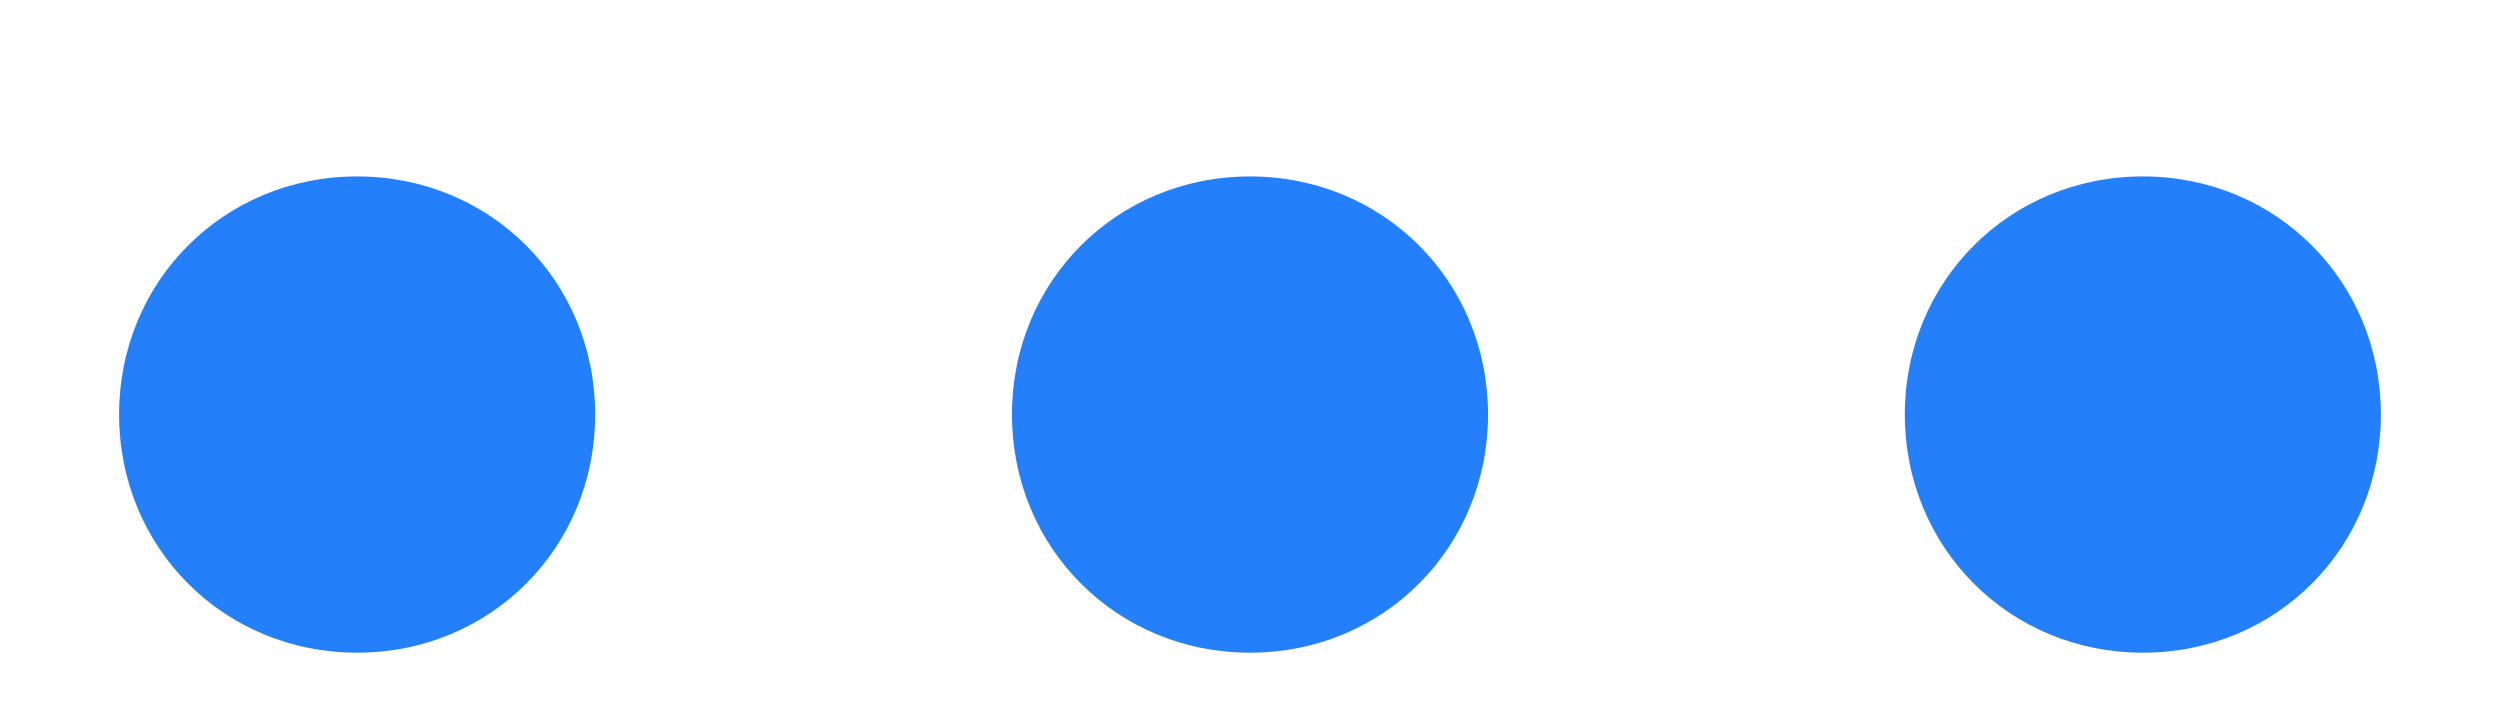 ﻿<?xml version="1.0" encoding="utf-8"?>
<svg version="1.1" xmlns:xlink="http://www.w3.org/1999/xlink" width="14px" height="4px" xmlns="http://www.w3.org/2000/svg">
  <g transform="matrix(1 0 0 1 -1659 -1854 )">
    <path d="M 2 0.988  C 2.747 0.988  3.333 1.575  3.333 2.321  C 3.333 3.068  2.747 3.655  2 3.655  C 1.253 3.655  0.667 3.068  0.667 2.321  C 0.667 1.575  1.253 0.988  2 0.988  Z M 7 0.988  C 7.747 0.988  8.333 1.575  8.333 2.321  C 8.333 3.068  7.747 3.655  7 3.655  C 6.253 3.655  5.667 3.068  5.667 2.321  C 5.667 1.575  6.253 0.988  7 0.988  Z M 13.333 2.321  C 13.333 3.068  12.747 3.655  12 3.655  C 11.253 3.655  10.667 3.068  10.667 2.321  C 10.667 1.575  11.253 0.988  12 0.988  C 12.747 0.988  13.333 1.575  13.333 2.321  Z " fill-rule="nonzero" fill="#237ffa" stroke="none" transform="matrix(1 0 0 1 1659 1854 )" />
  </g>
</svg>
